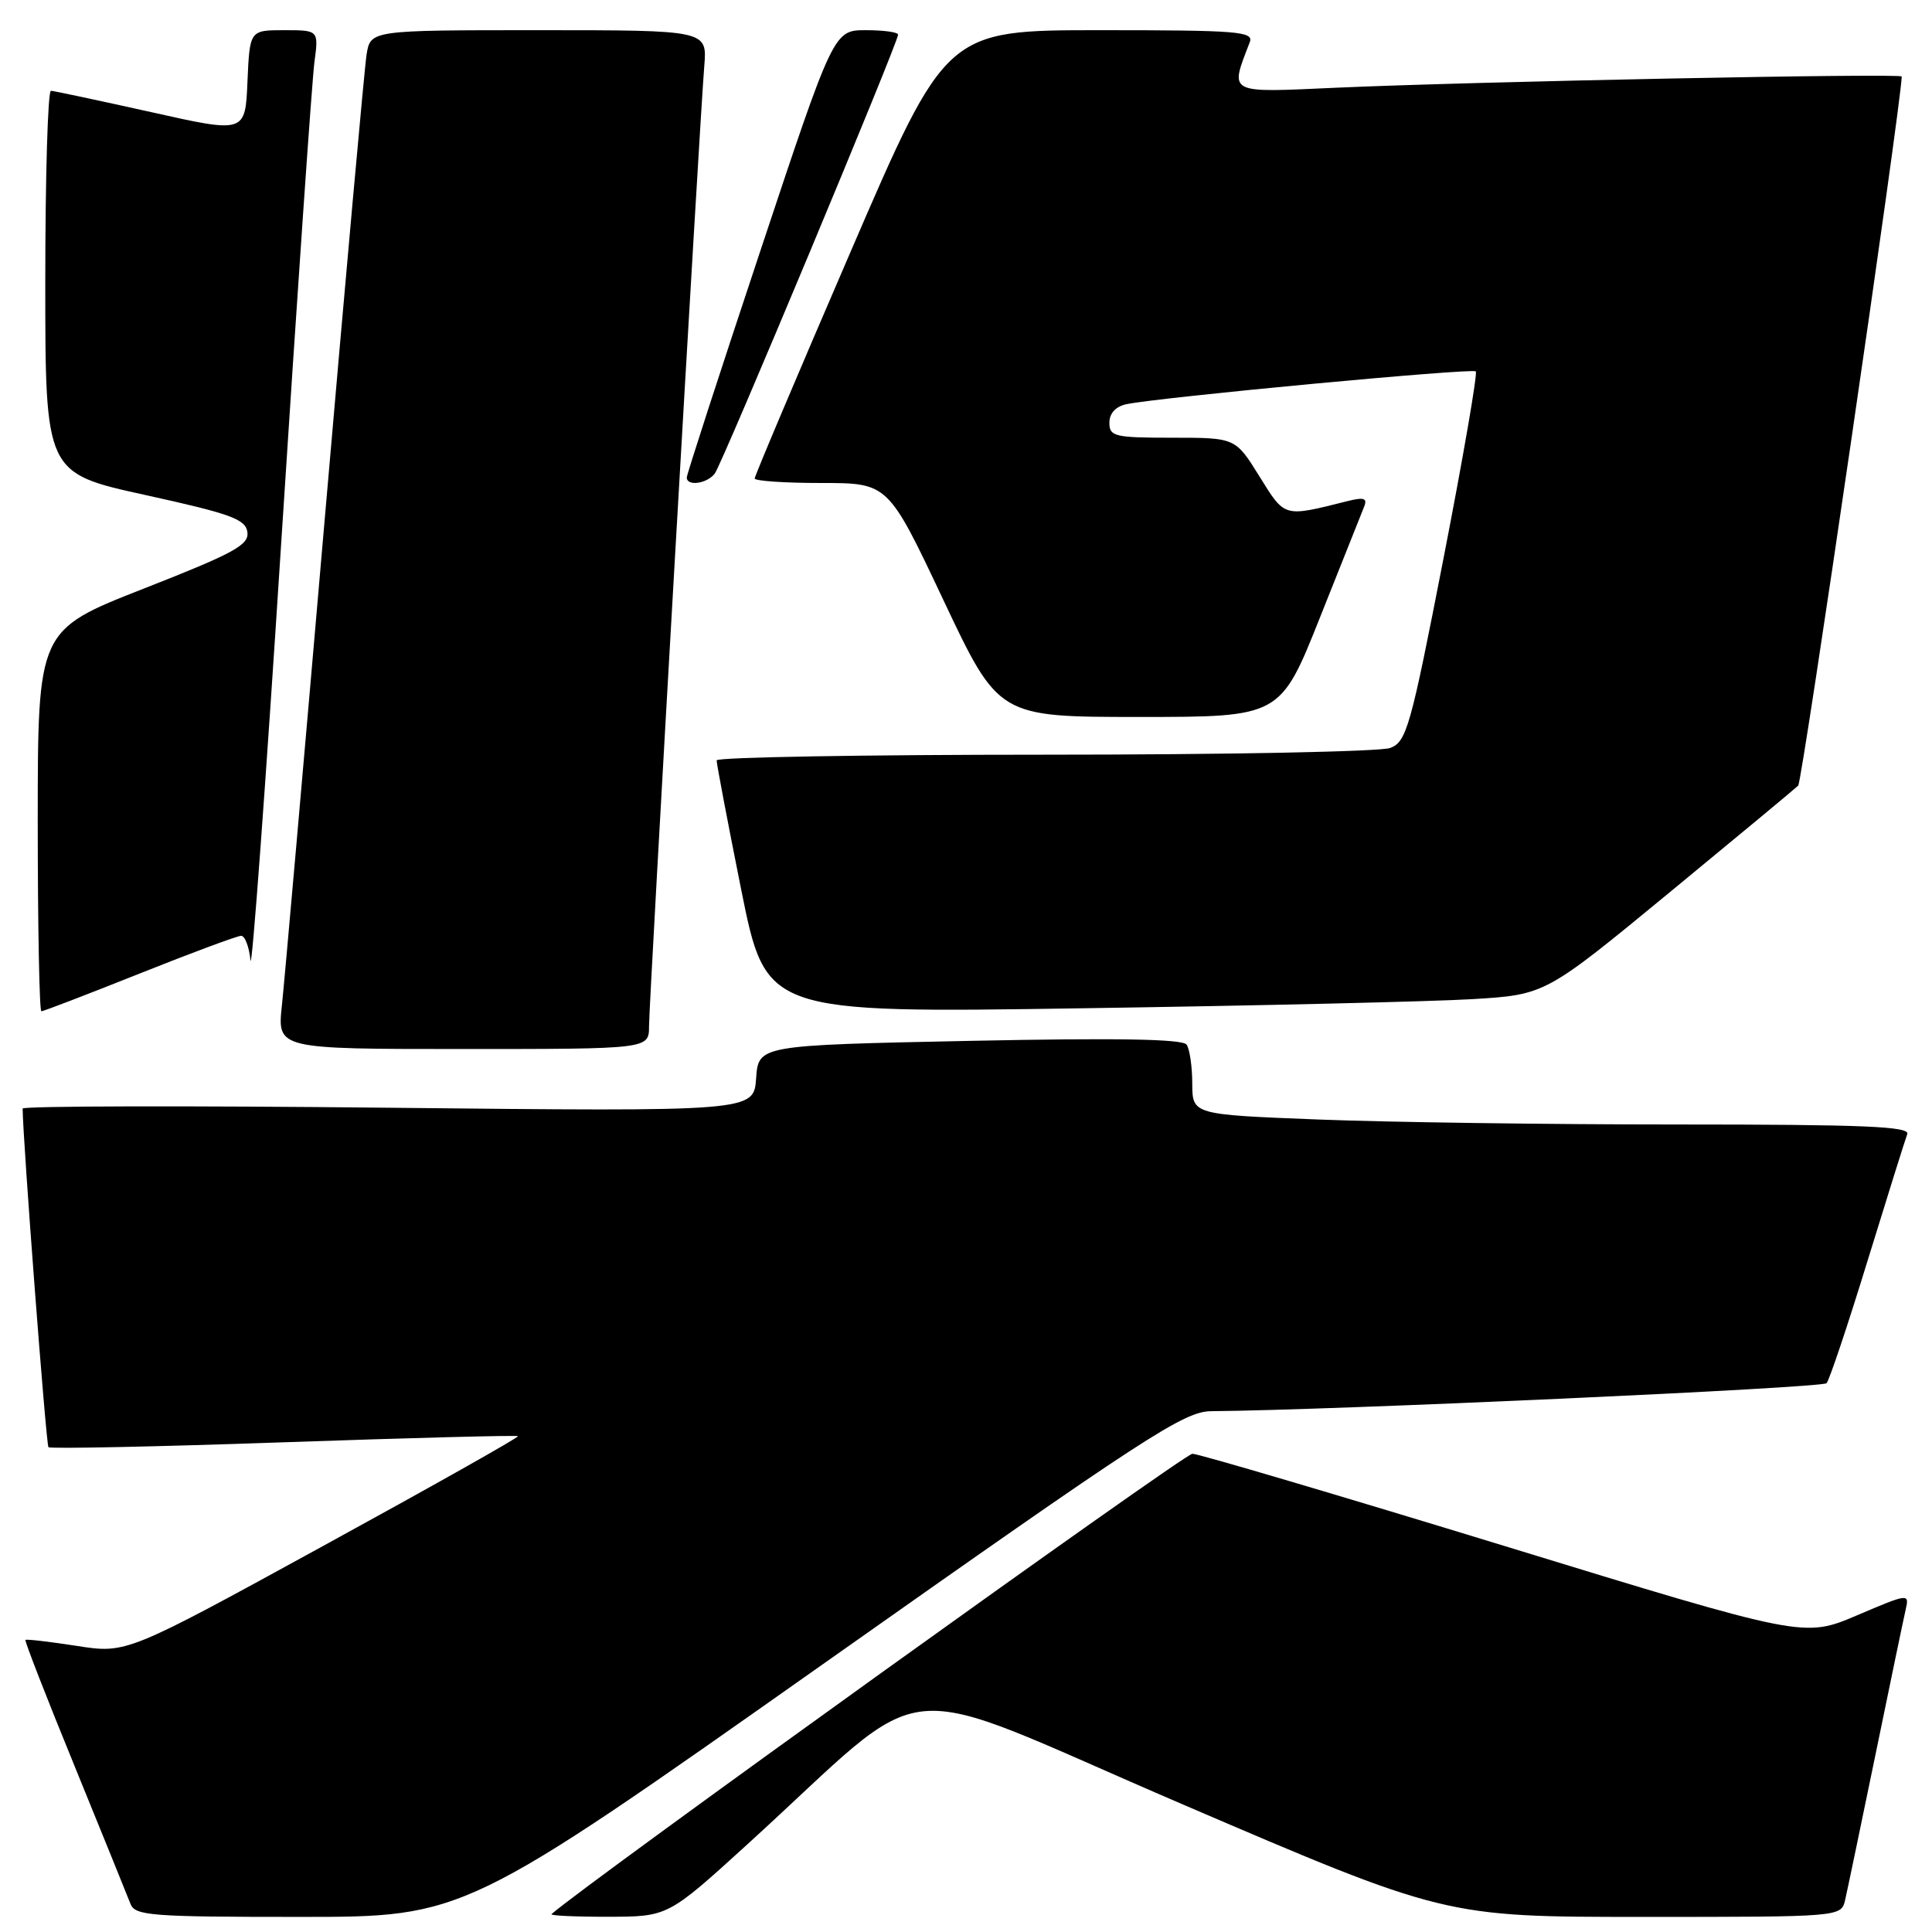 <?xml version="1.0" encoding="UTF-8" standalone="no"?>
<!DOCTYPE svg PUBLIC "-//W3C//DTD SVG 1.1//EN" "http://www.w3.org/Graphics/SVG/1.1/DTD/svg11.dtd" >
<svg xmlns="http://www.w3.org/2000/svg" xmlns:xlink="http://www.w3.org/1999/xlink" version="1.1" viewBox="0 0 256 256">
 <g >
 <path fill="currentColor"
d=" M 109.04 220.51 C 152.01 190.19 156.88 187.02 160.50 186.99 C 176.69 186.86 241.47 183.91 242.03 183.28 C 242.41 182.85 244.86 175.54 247.47 167.03 C 250.09 158.53 252.45 150.99 252.72 150.28 C 253.12 149.26 247.04 149.00 222.27 149.00 C 205.25 149.00 183.82 148.70 174.66 148.34 C 158.00 147.69 158.00 147.69 157.98 143.59 C 157.98 141.34 157.64 139.01 157.23 138.42 C 156.72 137.67 148.04 137.52 128.50 137.92 C 100.50 138.50 100.50 138.50 100.19 142.89 C 99.87 147.29 99.87 147.29 51.44 146.78 C 24.80 146.50 3.00 146.55 3.00 146.89 C 3.02 150.91 6.11 191.44 6.42 191.76 C 6.66 191.99 20.69 191.70 37.61 191.11 C 54.53 190.52 68.49 190.16 68.64 190.30 C 68.78 190.45 57.17 196.99 42.83 204.84 C 16.77 219.12 16.77 219.12 10.18 218.09 C 6.56 217.53 3.49 217.17 3.37 217.30 C 3.24 217.42 6.17 224.95 9.88 234.01 C 13.58 243.08 16.91 251.29 17.28 252.25 C 17.88 253.84 19.89 254.00 39.75 254.00 C 61.57 254.00 61.57 254.00 109.04 220.51 Z  M 99.00 244.41 C 124.28 221.42 117.11 222.09 156.55 239.02 C 191.44 254.00 191.44 254.00 217.70 254.00 C 243.96 254.00 243.96 254.00 244.49 251.75 C 244.78 250.51 246.58 241.85 248.51 232.50 C 250.43 223.15 252.23 214.51 252.51 213.29 C 253.01 211.11 252.92 211.12 246.04 214.05 C 239.05 217.02 239.05 217.02 199.28 204.83 C 177.40 198.13 158.82 192.64 158.00 192.63 C 156.94 192.62 77.52 249.67 73.08 253.63 C 72.85 253.83 76.23 253.99 80.58 253.98 C 88.50 253.97 88.50 253.97 99.00 244.41 Z  M 86.00 135.97 C 86.00 132.77 92.67 16.85 93.32 8.75 C 93.71 4.00 93.71 4.00 71.40 4.00 C 49.09 4.00 49.09 4.00 48.57 7.25 C 48.29 9.04 45.79 36.83 43.01 69.00 C 40.23 101.17 37.69 130.09 37.35 133.25 C 36.74 139.00 36.74 139.00 61.37 139.00 C 86.00 139.00 86.00 139.00 86.00 135.97 Z  M 18.50 129.00 C 25.39 126.25 31.45 124.00 31.95 124.00 C 32.46 124.00 33.01 125.46 33.19 127.25 C 33.36 129.04 35.21 103.95 37.29 71.50 C 39.38 39.05 41.35 10.59 41.66 8.25 C 42.23 4.00 42.23 4.00 37.66 4.00 C 33.09 4.00 33.09 4.00 32.79 10.82 C 32.50 17.65 32.50 17.65 20.00 14.85 C 13.12 13.32 7.16 12.05 6.75 12.03 C 6.34 12.01 6.00 23.40 6.00 37.34 C 6.00 62.68 6.00 62.68 19.25 65.59 C 30.58 68.08 32.54 68.79 32.78 70.50 C 33.02 72.21 31.02 73.30 19.03 78.00 C 5.01 83.50 5.01 83.50 5.00 108.75 C 5.00 122.64 5.22 134.00 5.48 134.00 C 5.75 134.00 11.61 131.75 18.50 129.00 Z  M 195.14 132.39 C 204.77 131.80 204.77 131.80 221.14 118.32 C 230.14 110.91 237.85 104.51 238.27 104.10 C 238.81 103.58 251.87 14.13 251.99 10.14 C 252.00 9.68 195.31 10.81 177.11 11.62 C 162.46 12.28 162.94 12.53 165.60 5.59 C 166.15 4.17 164.06 4.00 145.79 4.00 C 125.37 4.00 125.37 4.00 112.69 33.40 C 105.71 49.57 100.00 63.07 100.00 63.40 C 100.00 63.73 103.98 64.00 108.84 64.00 C 117.68 64.00 117.68 64.00 125.00 79.50 C 132.32 95.00 132.32 95.00 150.99 95.00 C 169.66 95.00 169.66 95.00 174.93 81.75 C 177.84 74.46 180.46 67.87 180.77 67.10 C 181.20 66.01 180.71 65.86 178.55 66.40 C 170.02 68.54 170.30 68.62 166.88 63.12 C 163.70 58.00 163.70 58.00 155.35 58.00 C 147.69 58.00 147.00 57.84 147.00 56.02 C 147.00 54.77 147.83 53.86 149.25 53.56 C 153.53 52.65 195.08 48.75 195.55 49.21 C 195.80 49.47 193.88 60.60 191.28 73.95 C 186.91 96.40 186.38 98.29 184.21 99.11 C 182.92 99.60 162.32 100.00 138.43 100.00 C 114.55 100.00 94.98 100.34 94.96 100.75 C 94.94 101.16 96.41 108.87 98.21 117.87 C 101.50 134.24 101.50 134.24 143.50 133.60 C 166.60 133.26 189.84 132.71 195.14 132.39 Z  M 94.71 62.75 C 95.69 61.47 119.00 5.65 119.00 4.59 C 119.00 4.26 117.08 4.00 114.74 4.00 C 110.47 4.00 110.47 4.00 100.74 33.27 C 95.38 49.37 91.00 62.87 91.00 63.27 C 91.00 64.47 93.68 64.10 94.71 62.75 Z "/>
</g>
</svg>